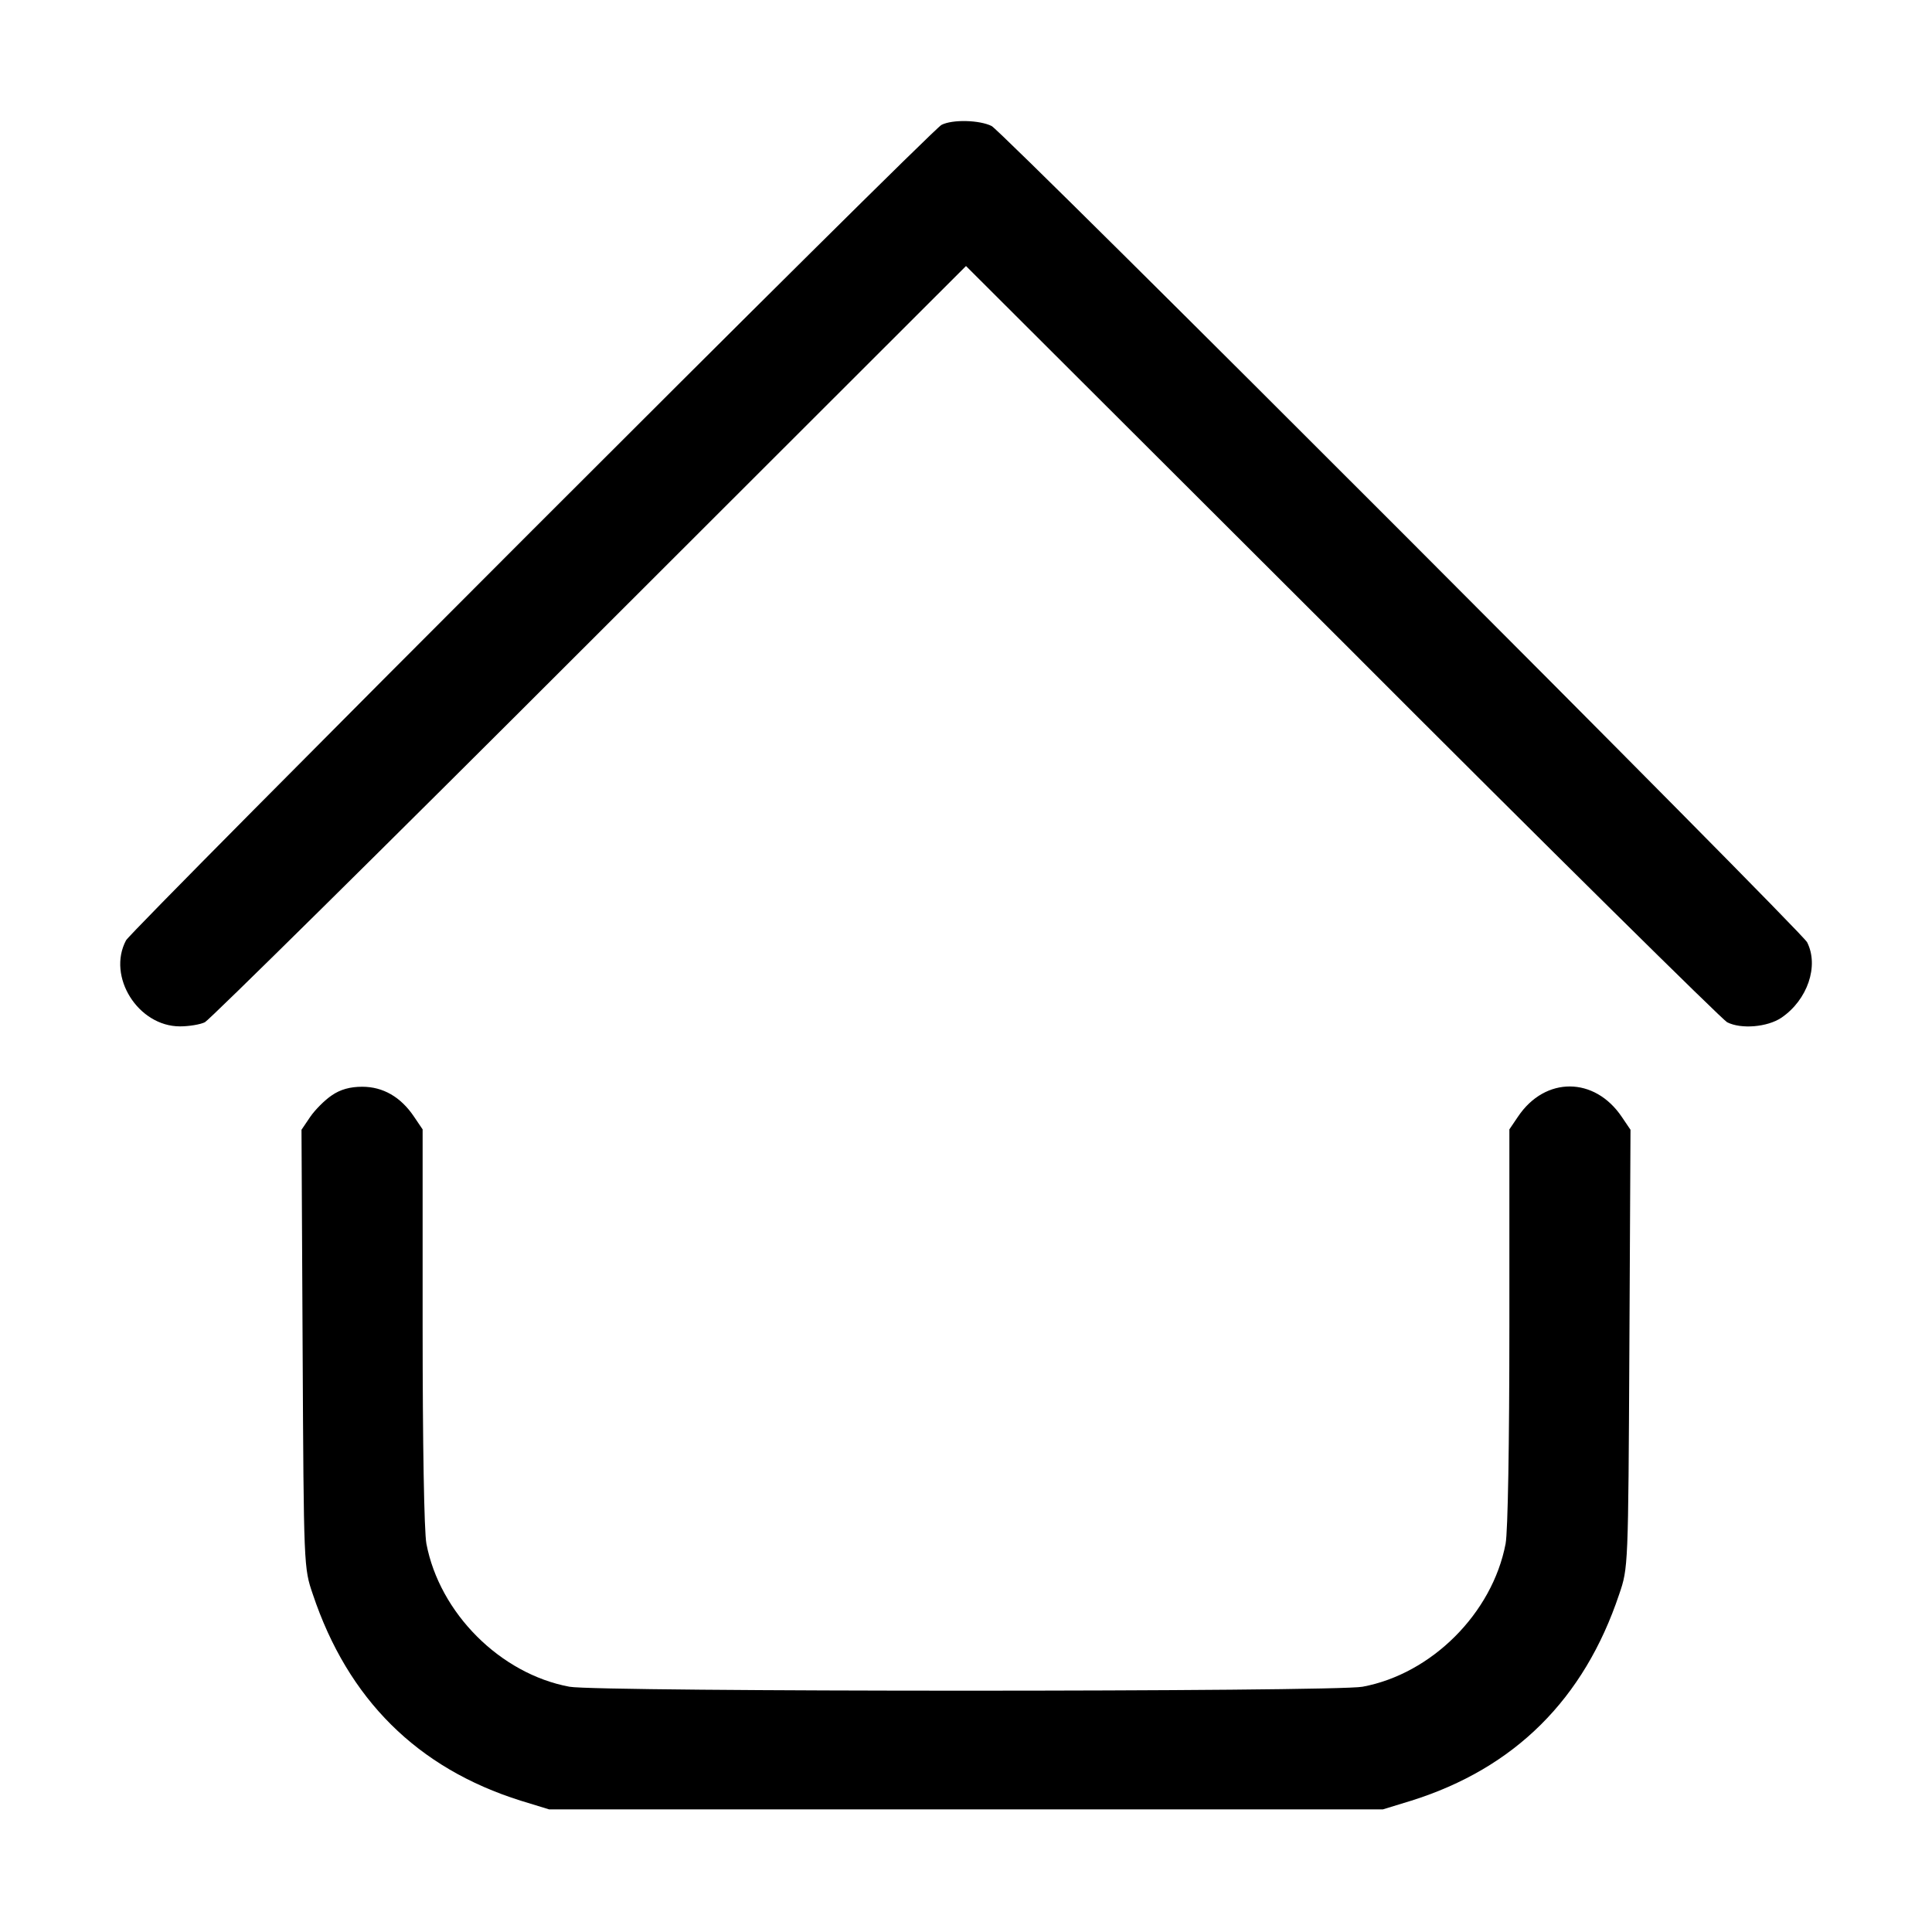 <?xml version="1.0" standalone="no"?>
<!DOCTYPE svg PUBLIC "-//W3C//DTD SVG 20010904//EN"
 "http://www.w3.org/TR/2001/REC-SVG-20010904/DTD/svg10.dtd">
<svg version="1.0" xmlns="http://www.w3.org/2000/svg"
 width="512pt" height="512pt" viewBox="0 0 512 512"
 preserveAspectRatio="xMidYMid meet">

<g transform="translate(0,512) scale(0.1,-0.1)"
fill="#000000" stroke="none">
<path d="M2495 4789 c-31 -17 -2144 -2131 -2161 -2161 -51 -96 32 -228 143
-228 24 0 54 5 66 11 12 6 471 459 1020 1008 l997 996 998 -996 c548 -549
1007 -1002 1019 -1008 37 -19 107 -13 144 12 69 47 100 137 68 200 -16 31
-2128 2145 -2161 2163 -32 16 -104 18 -133 3z"/>
<path d="M879 2217 c-18 -12 -44 -38 -57 -57 l-23 -34 3 -581 c3 -578 3 -580
27 -650 93 -278 277 -461 551 -547 l75 -23 1105 0 1105 0 75 23 c274 86 458
269 551 547 24 70 24 72 27 650 l3 581 -23 34 c-72 107 -203 108 -275 1 l-23
-34 0 -522 c0 -313 -4 -544 -10 -576 -35 -184 -196 -345 -379 -379 -73 -14
-2029 -14 -2102 0 -183 34 -344 195 -379 379 -6 32 -10 263 -10 576 l0 522
-23 34 c-35 52 -82 79 -137 79 -32 0 -58 -7 -81 -23z"/>
</g>
</svg>

